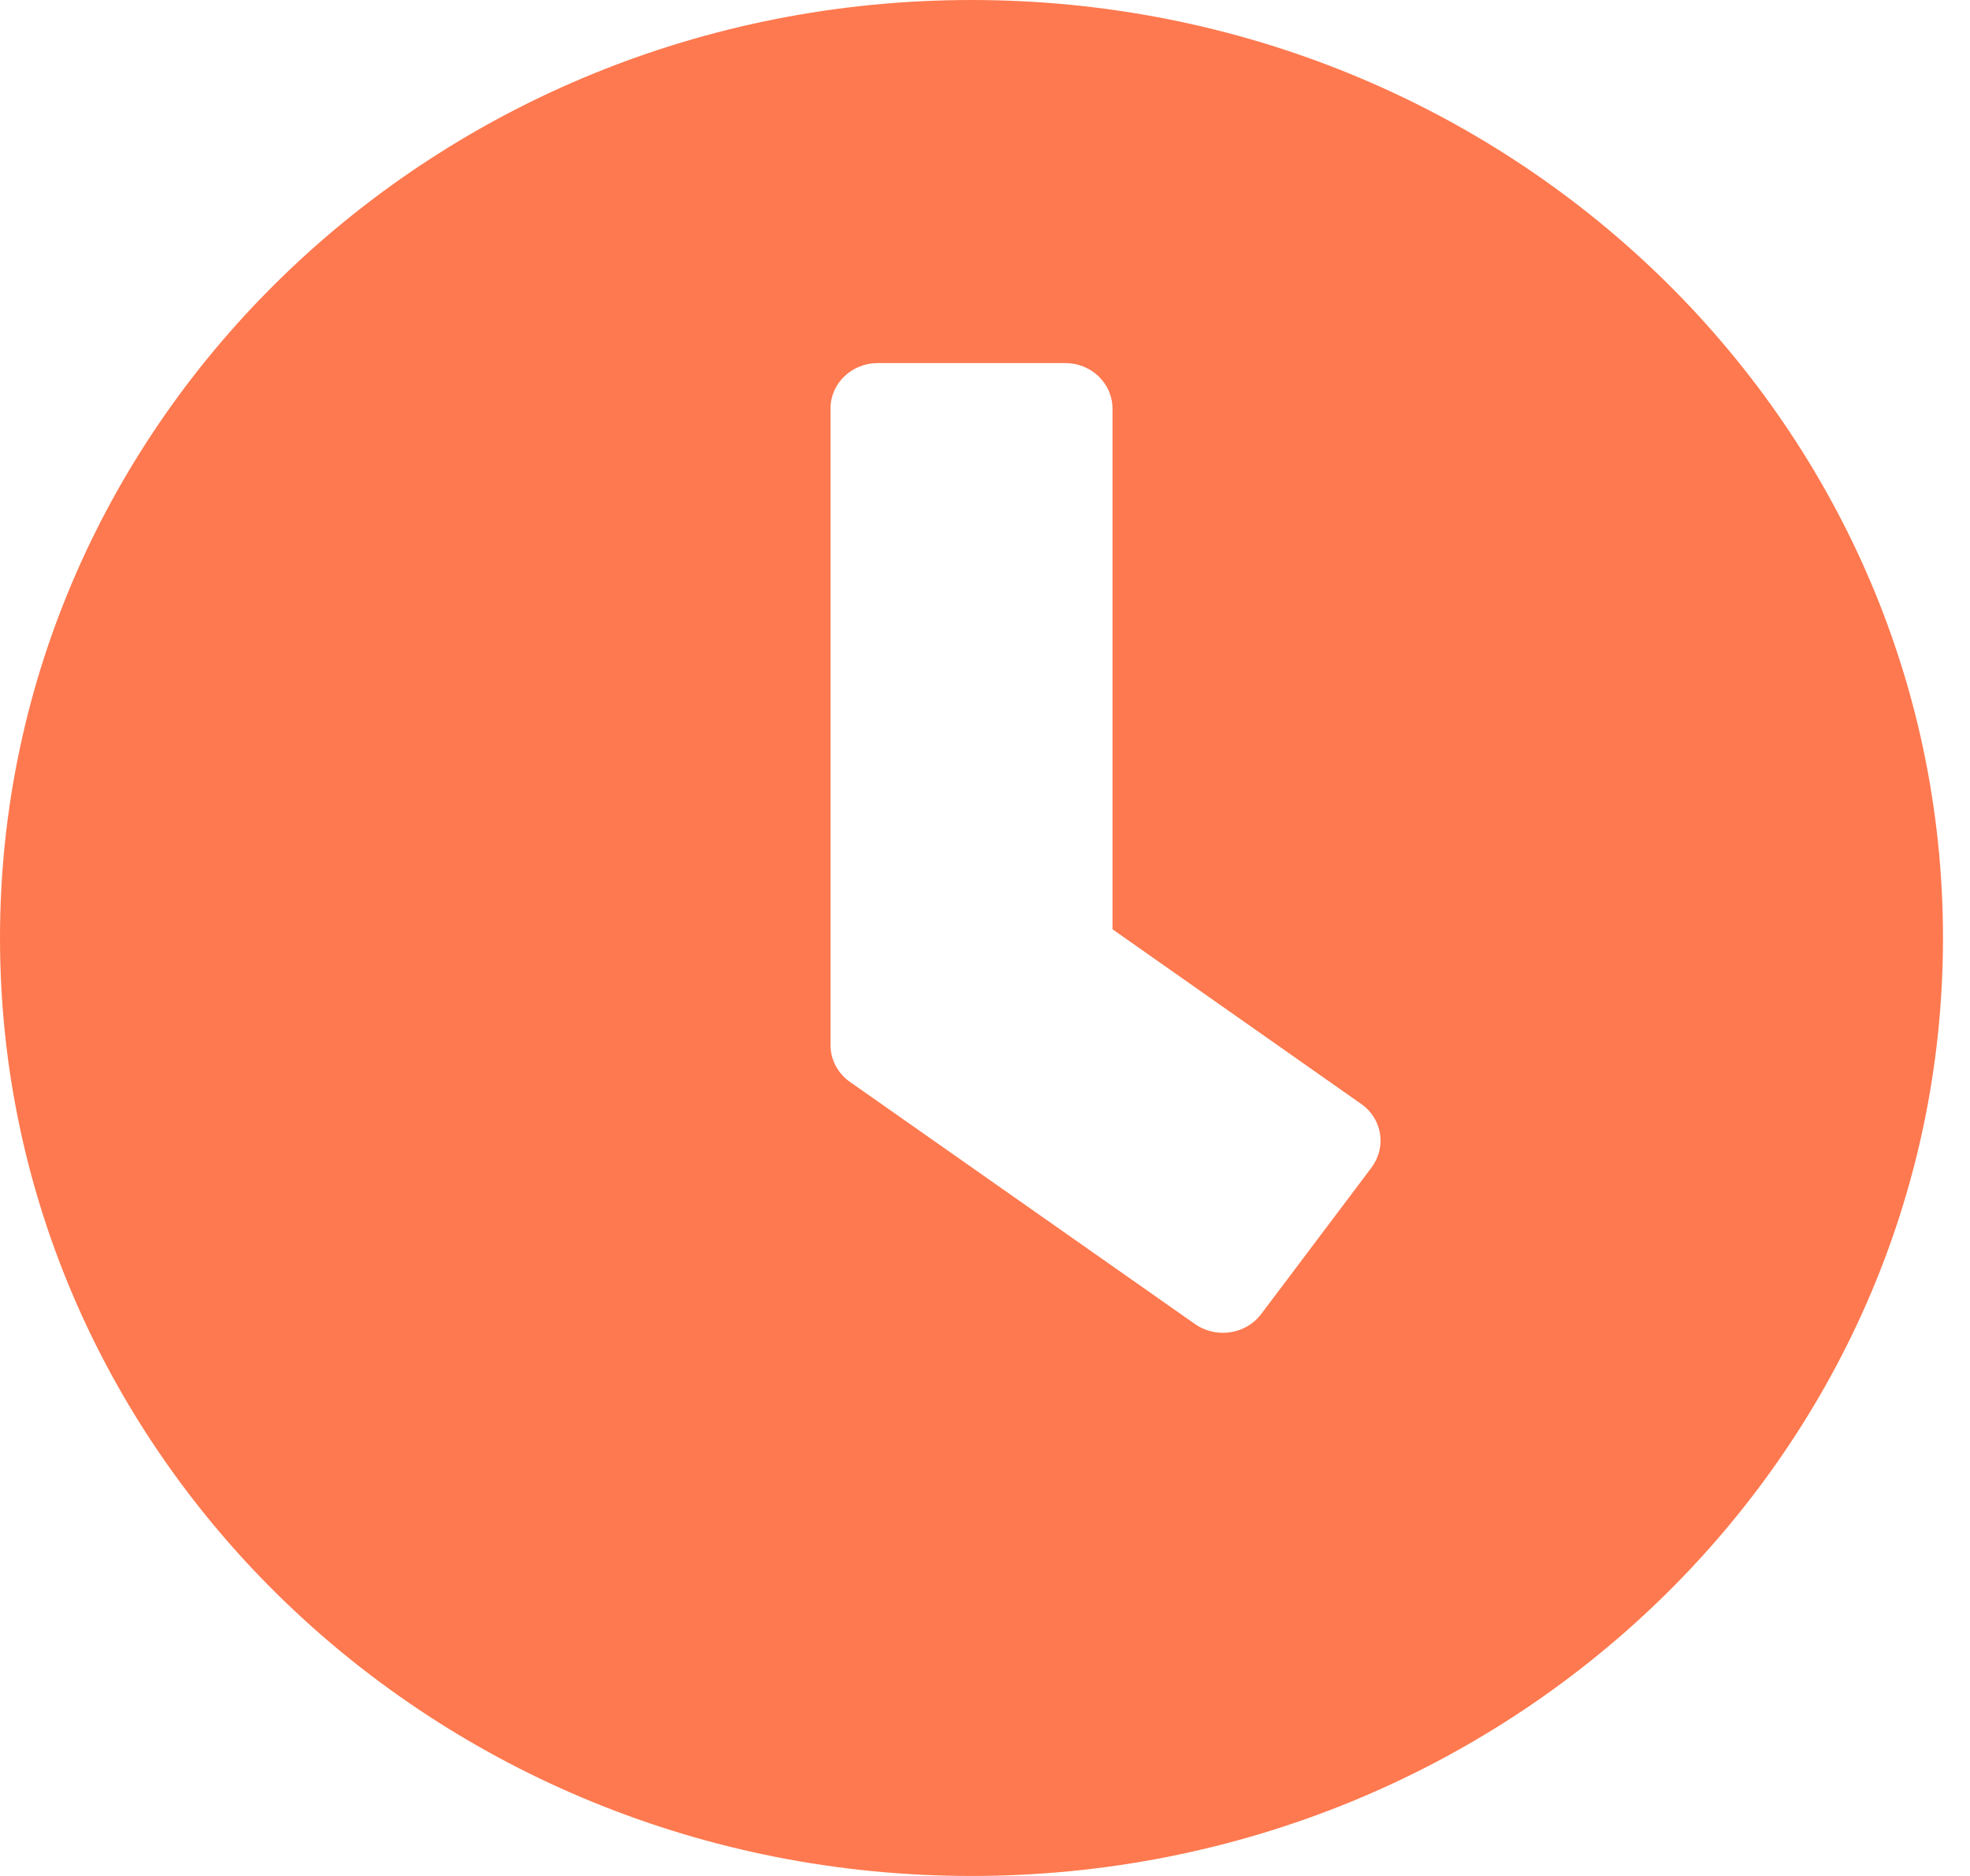 <svg width="21" height="20" viewBox="0 0 21 20" fill="none" xmlns="http://www.w3.org/2000/svg">
<path d="M10.356 -5.55376e-10C4.635 -2.48576e-10 2.40031e-10 4.476 5.36286e-10 10C8.3254e-10 15.524 4.635 20 10.356 20C16.077 20 20.712 15.524 20.712 10C20.712 4.476 16.077 -8.62177e-10 10.356 -5.55376e-10ZM12.74 14.117L9.057 11.532C8.928 11.44 8.853 11.294 8.853 11.141L8.853 4.355C8.853 4.089 9.078 3.871 9.354 3.871L11.358 3.871C11.634 3.871 11.859 4.089 11.859 4.355L11.859 9.907L14.511 11.77C14.736 11.927 14.782 12.23 14.62 12.448L13.442 14.012C13.279 14.226 12.966 14.274 12.74 14.117Z" fill="#FE794F"/>
</svg>
